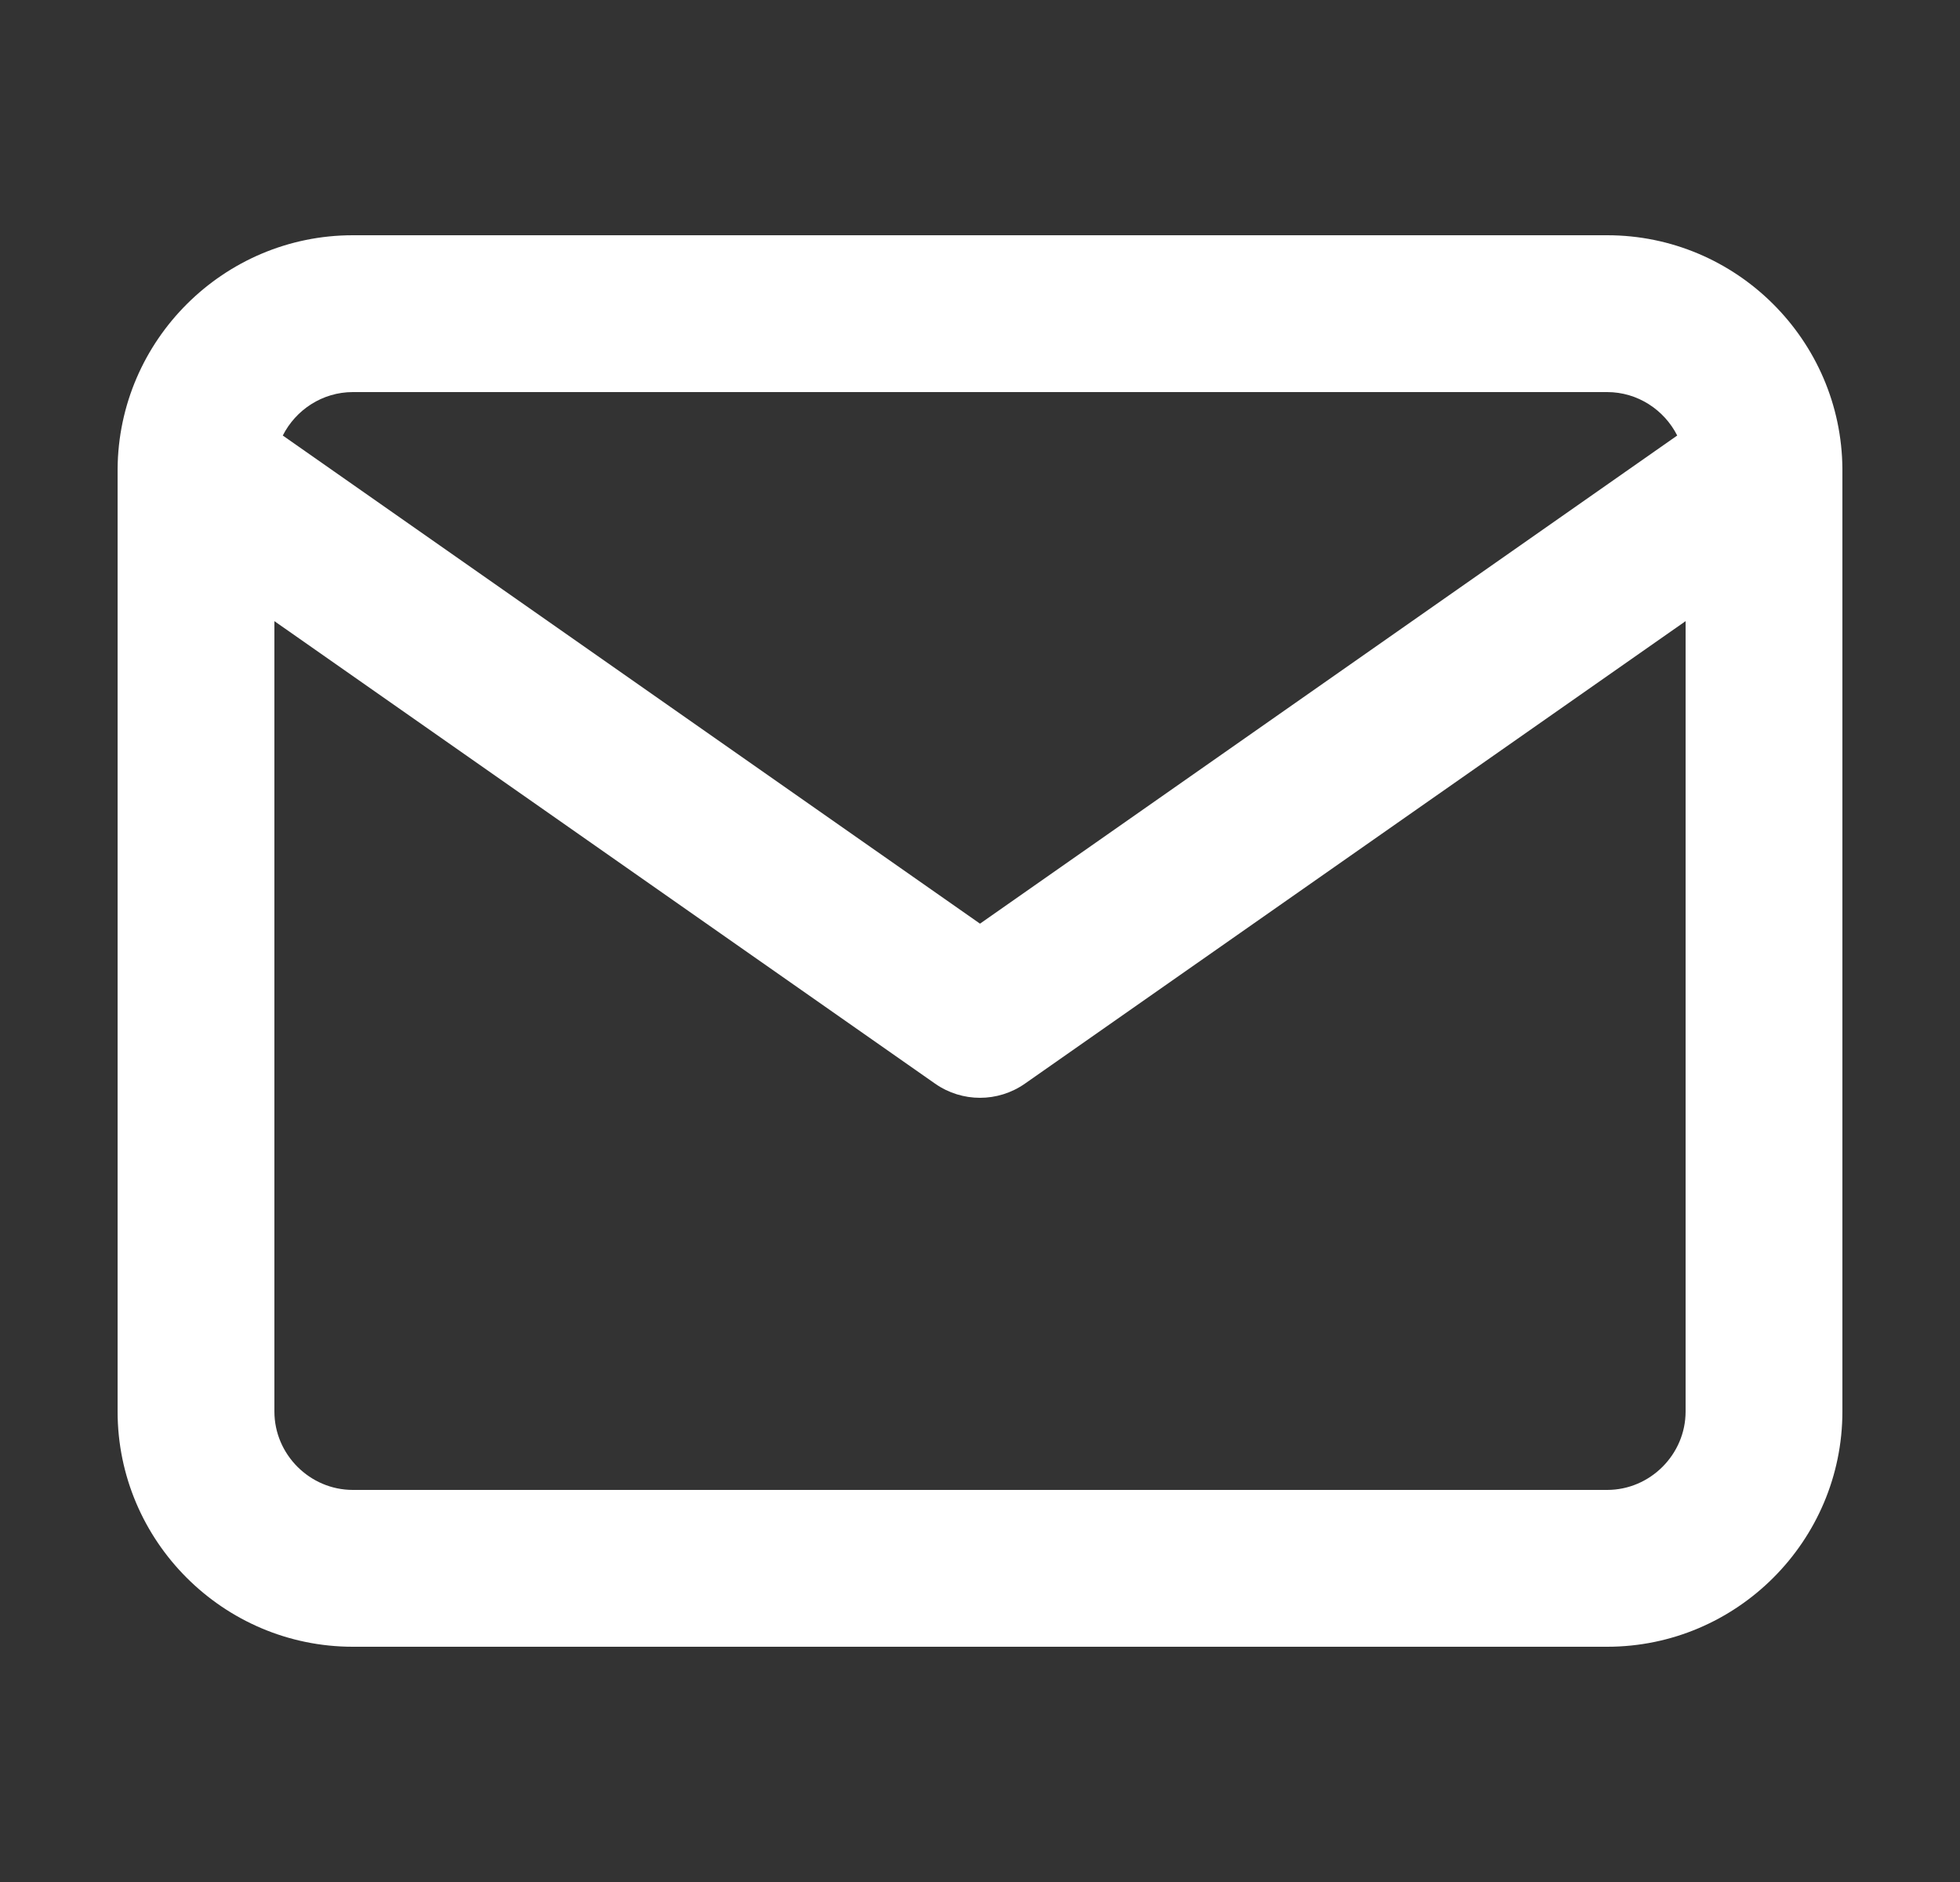 <svg width="25" height="24" viewBox="0 0 25 24" fill="none" xmlns="http://www.w3.org/2000/svg">
<rect x="0" y="0" width="25" height="24" fill="#333333" stroke="none"/>
<g id="icon-mail">
<path id="Shape" fill-rule="evenodd" clip-rule="evenodd" d="M1.5 5.983C1.5 5.993 1.5 6.002 1.5 6.012V18C1.5 19.652 2.848 21 4.5 21H20.5C22.152 21 23.5 19.652 23.5 18V6.012C23.5 6.002 23.5 5.992 23.5 5.983C23.491 4.338 22.146 3 20.5 3H4.5C2.854 3 1.51 4.338 1.5 5.983ZM3.607 5.554C3.772 5.227 4.112 5 4.5 5H20.5C20.888 5 21.228 5.227 21.393 5.554L12.5 11.779L3.607 5.554ZM21.5 7.921V18C21.5 18.548 21.048 19 20.5 19H4.5C3.952 19 3.5 18.548 3.5 18V7.921L11.927 13.819C12.271 14.06 12.729 14.06 13.073 13.819L21.5 7.921Z" fill="white"/>
</g>
</svg>

